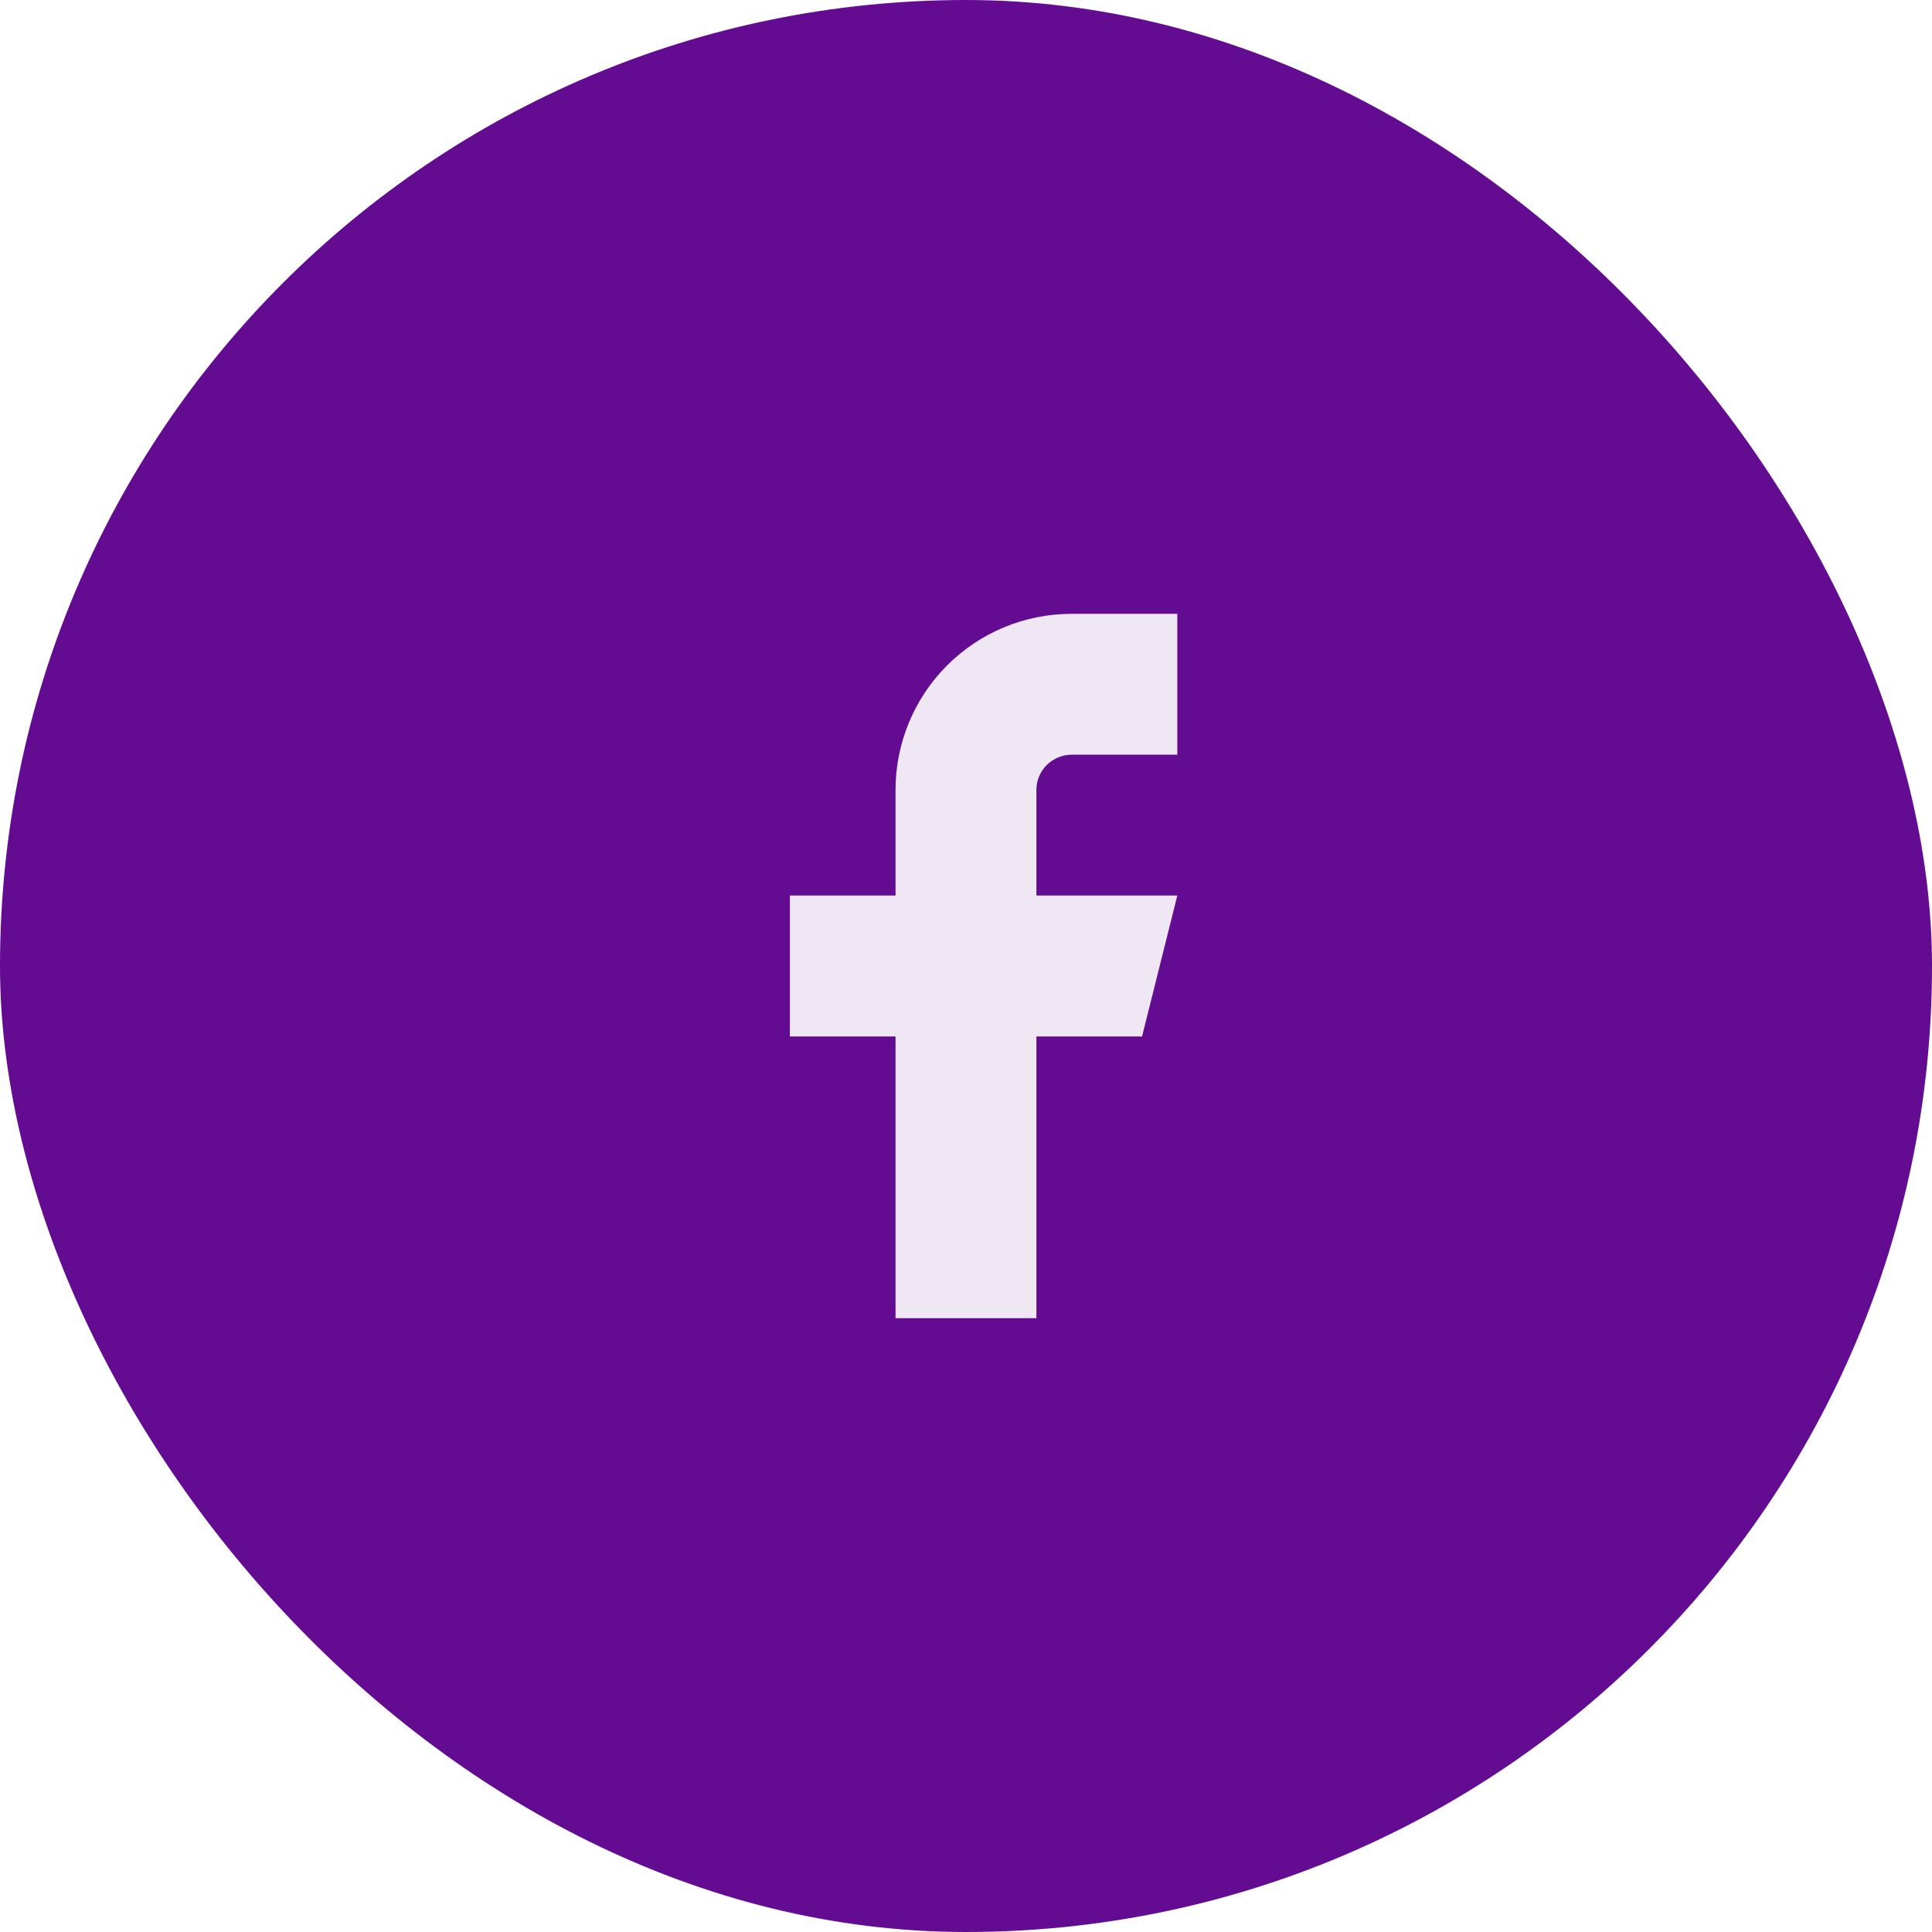 <svg width="32" height="32" viewBox="0 0 32 32" fill="none" xmlns="http://www.w3.org/2000/svg">
<rect width="32" height="32" rx="16" fill="#630C92"/>
<path d="M19.5 10.167H17.75C16.976 10.167 16.234 10.474 15.687 11.021C15.14 11.568 14.833 12.31 14.833 13.083V14.833H13.083V17.167H14.833V21.833H17.166V17.167H18.916L19.5 14.833H17.166V13.083C17.166 12.929 17.228 12.78 17.337 12.671C17.447 12.562 17.595 12.5 17.75 12.5H19.5V10.167Z" fill="#EFE7F4"/>
</svg>
